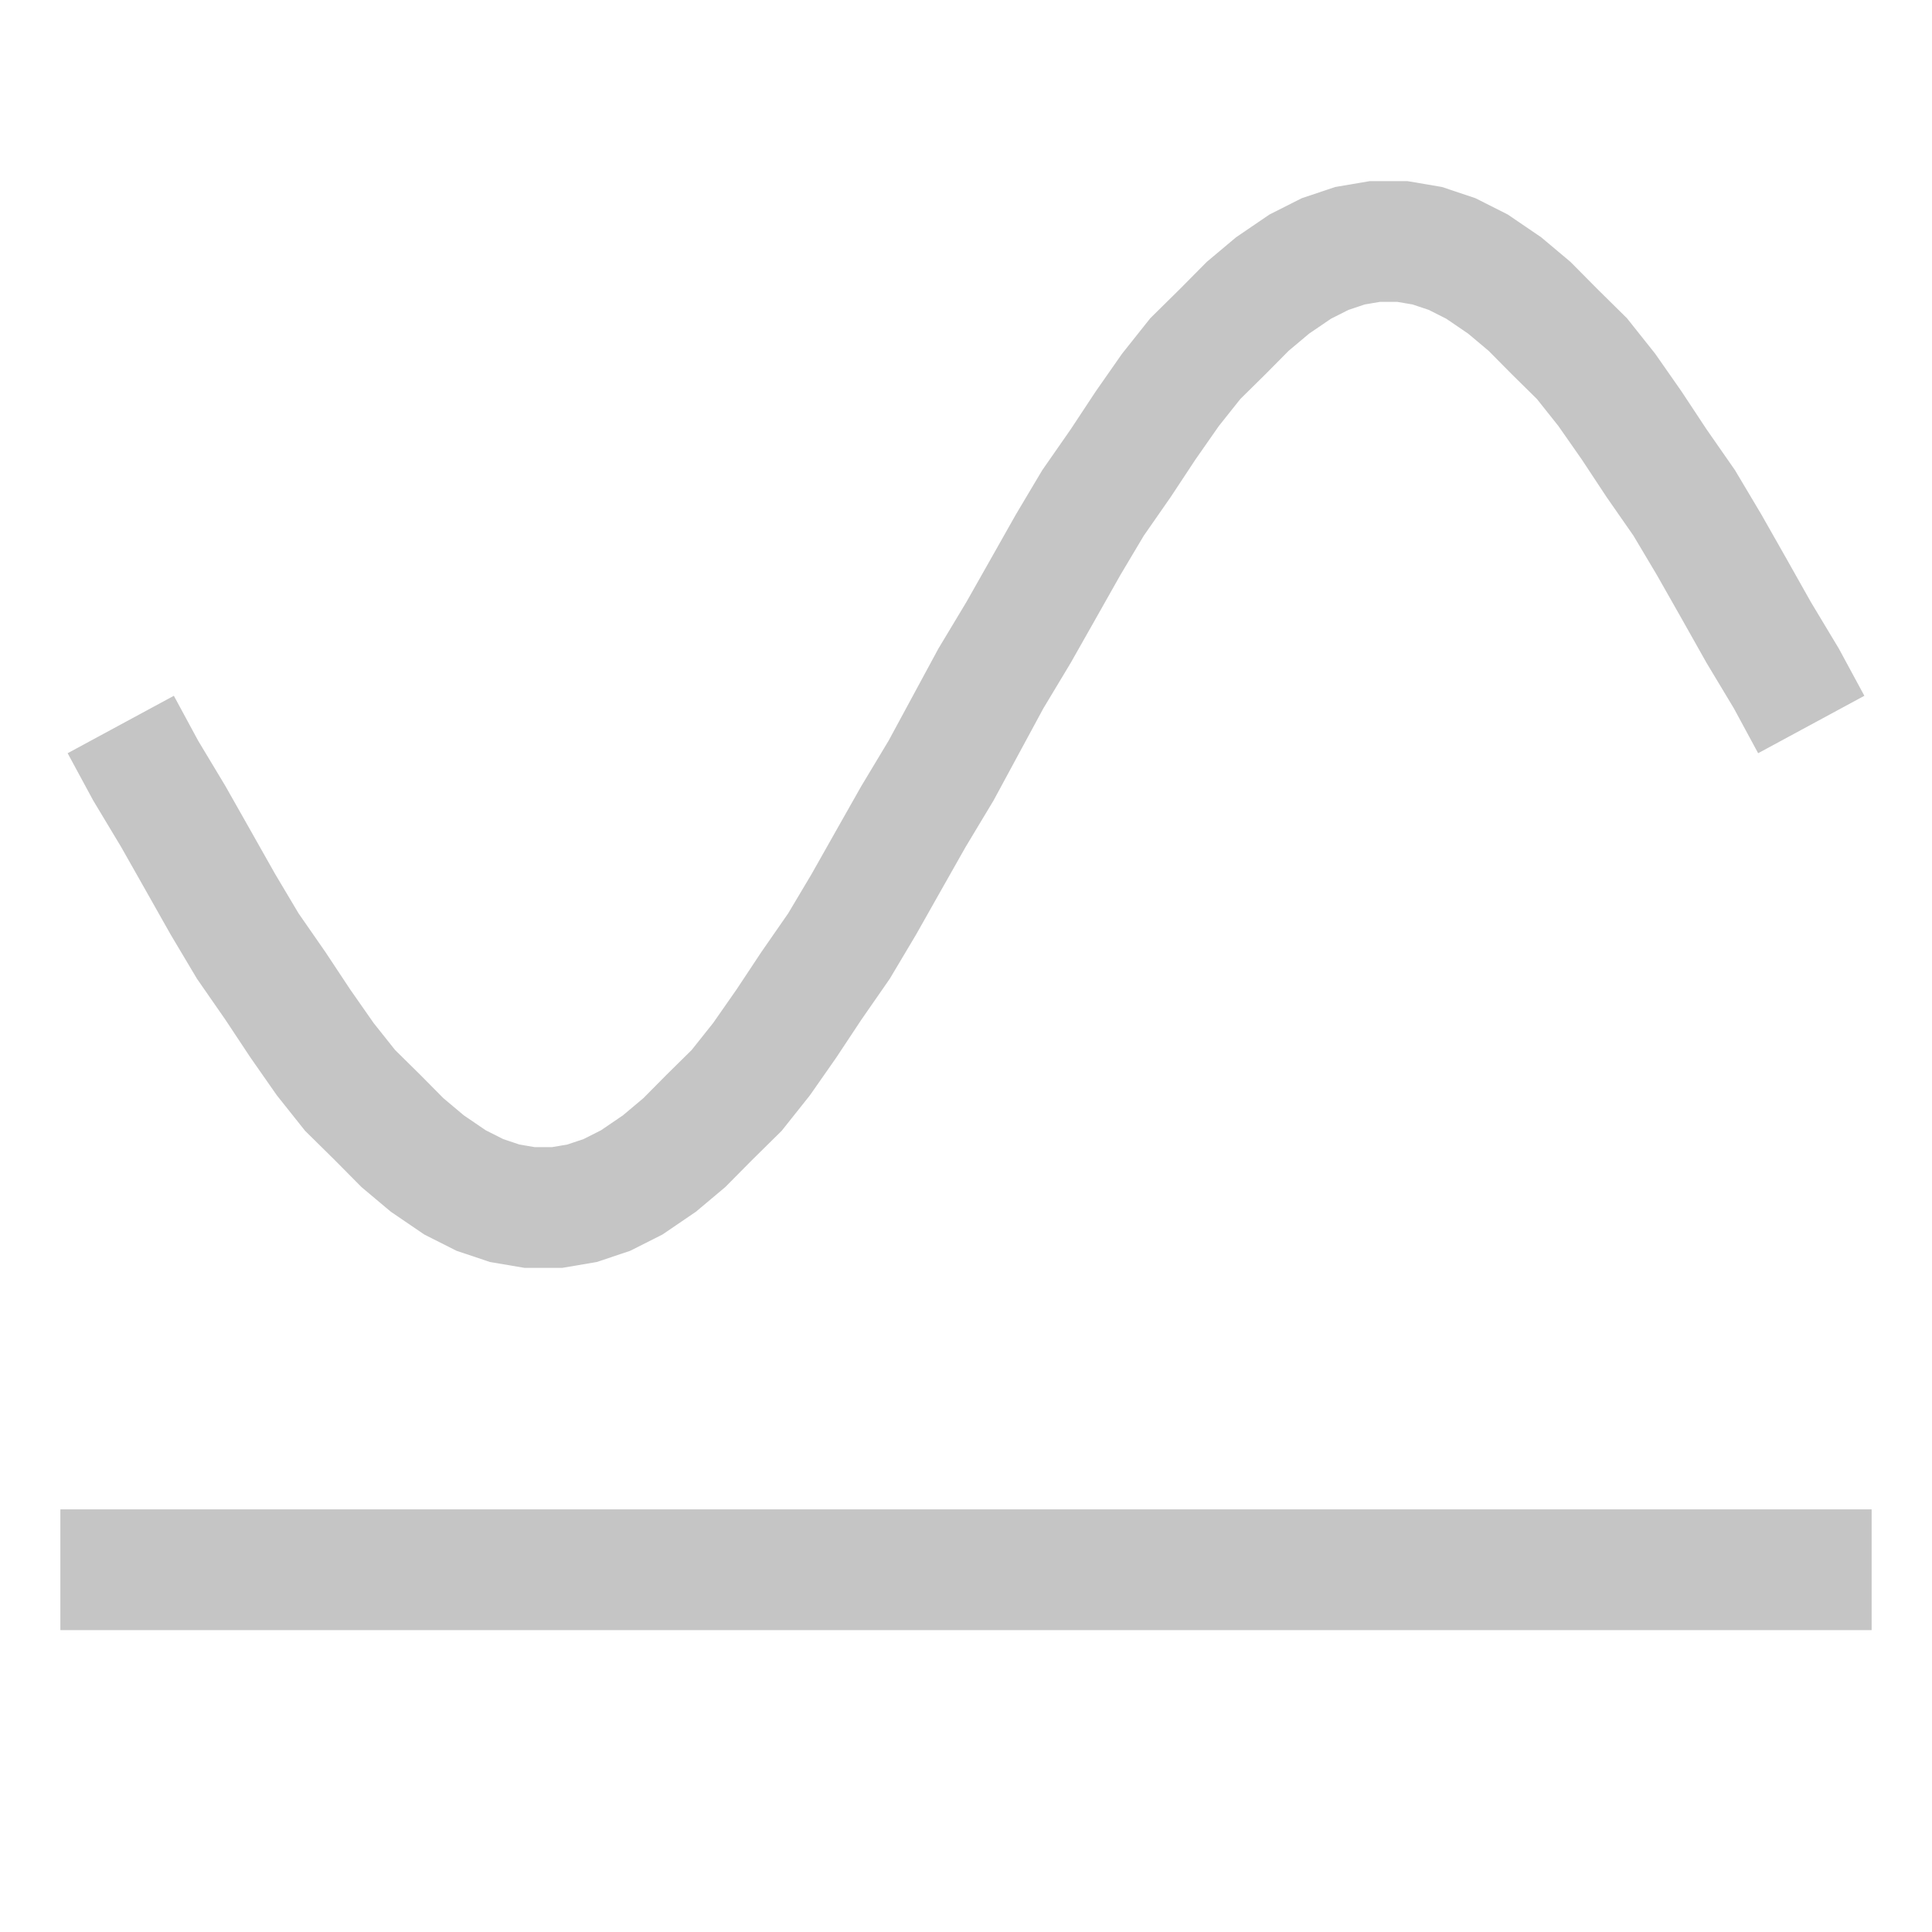 <svg width="16" height="16" viewBox="0 0 16 16" fill="none" xmlns="http://www.w3.org/2000/svg">
<path d="M15.5 13L0.5 13" stroke="#C5C5C5"/>
<path d="M1 6L1.206 6.381L1.435 6.762L1.641 7.126L1.846 7.489L2.052 7.835L2.281 8.165L2.487 8.476L2.693 8.771L2.899 9.03L3.127 9.255L3.333 9.463L3.539 9.636L3.768 9.792L3.974 9.896L4.18 9.965L4.386 10H4.614L4.82 9.965L5.026 9.896L5.232 9.792L5.461 9.636L5.667 9.463L5.873 9.255L6.101 9.03L6.307 8.771L6.513 8.476L6.719 8.165L6.948 7.835L7.154 7.489L7.359 7.126L7.565 6.762L7.794 6.381L8 6L8.206 5.619L8.435 5.238L8.641 4.874L8.846 4.511L9.052 4.165L9.281 3.836L9.487 3.524L9.693 3.229L9.899 2.97L10.127 2.745L10.333 2.537L10.539 2.364L10.768 2.208L10.974 2.104L11.18 2.035L11.386 2H11.614L11.82 2.035L12.026 2.104L12.232 2.208L12.461 2.364L12.667 2.537L12.873 2.745L13.101 2.97L13.307 3.229L13.513 3.524L13.719 3.836L13.948 4.165L14.154 4.511L14.36 4.874L14.565 5.238L14.794 5.619L15 6" stroke="#C5C5C5"/>
</svg>
